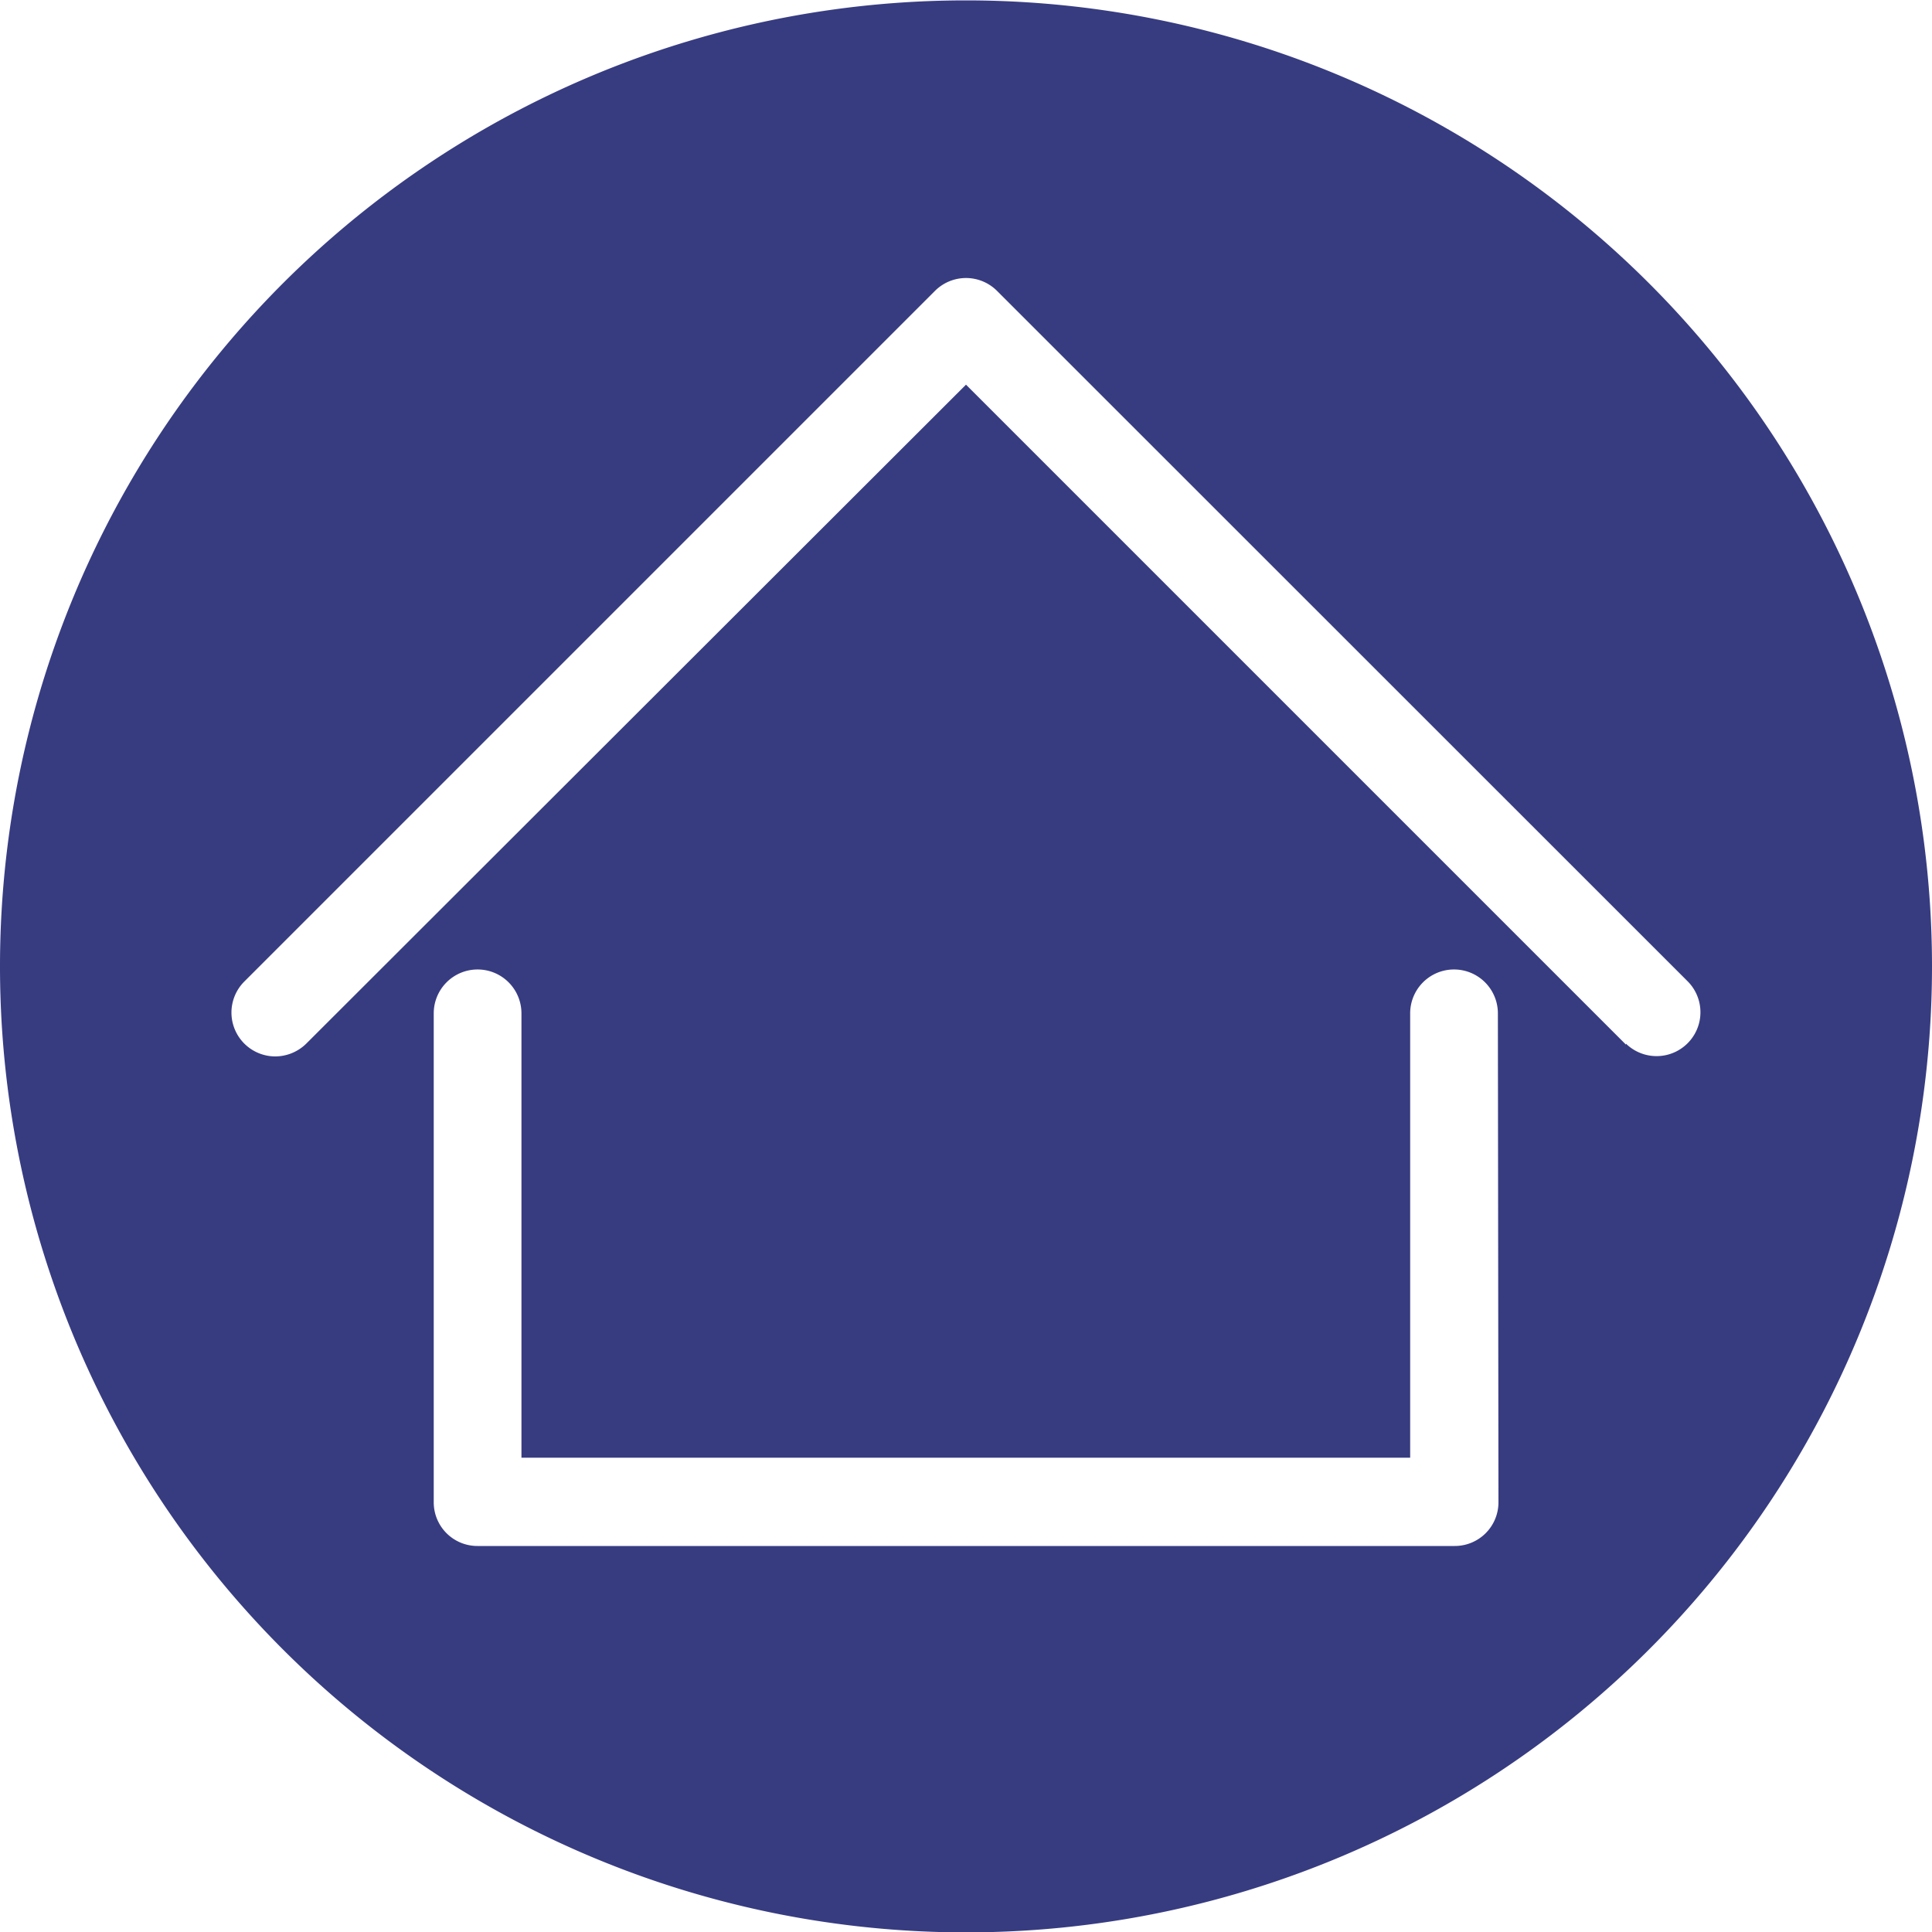<svg id="test" xmlns="http://www.w3.org/2000/svg" width="100" height="100" viewBox="0 0 100 100">
  <defs>
    <style>
      .cls-1 {
        fill: #373c81;
      }
    </style>
  </defs>
  <title>Untitled-1</title>
  <path class="cls-1" d="M638.33,453a50,50,0,1,0,50,50A50,50,0,0,0,638.33,453Zm27.56,77.73a2.26,2.26,0,0,1-2.27,2.27H613.05a2.26,2.26,0,0,1-2.27-2.27V505.43a2.27,2.27,0,0,1,4.54,0v23h46v-23a2.27,2.27,0,1,1,4.54,0Zm6.6-23.68-34.16-34.16L604.18,507a2.3,2.3,0,0,1-1.61.66,2.27,2.27,0,0,1-1.6-3.87l35.76-35.76a2.27,2.27,0,0,1,3.2,0l35.77,35.76a2.27,2.27,0,0,1-3.21,3.21Z" transform="translate(-588.33 -452.98)"/>
</svg>
